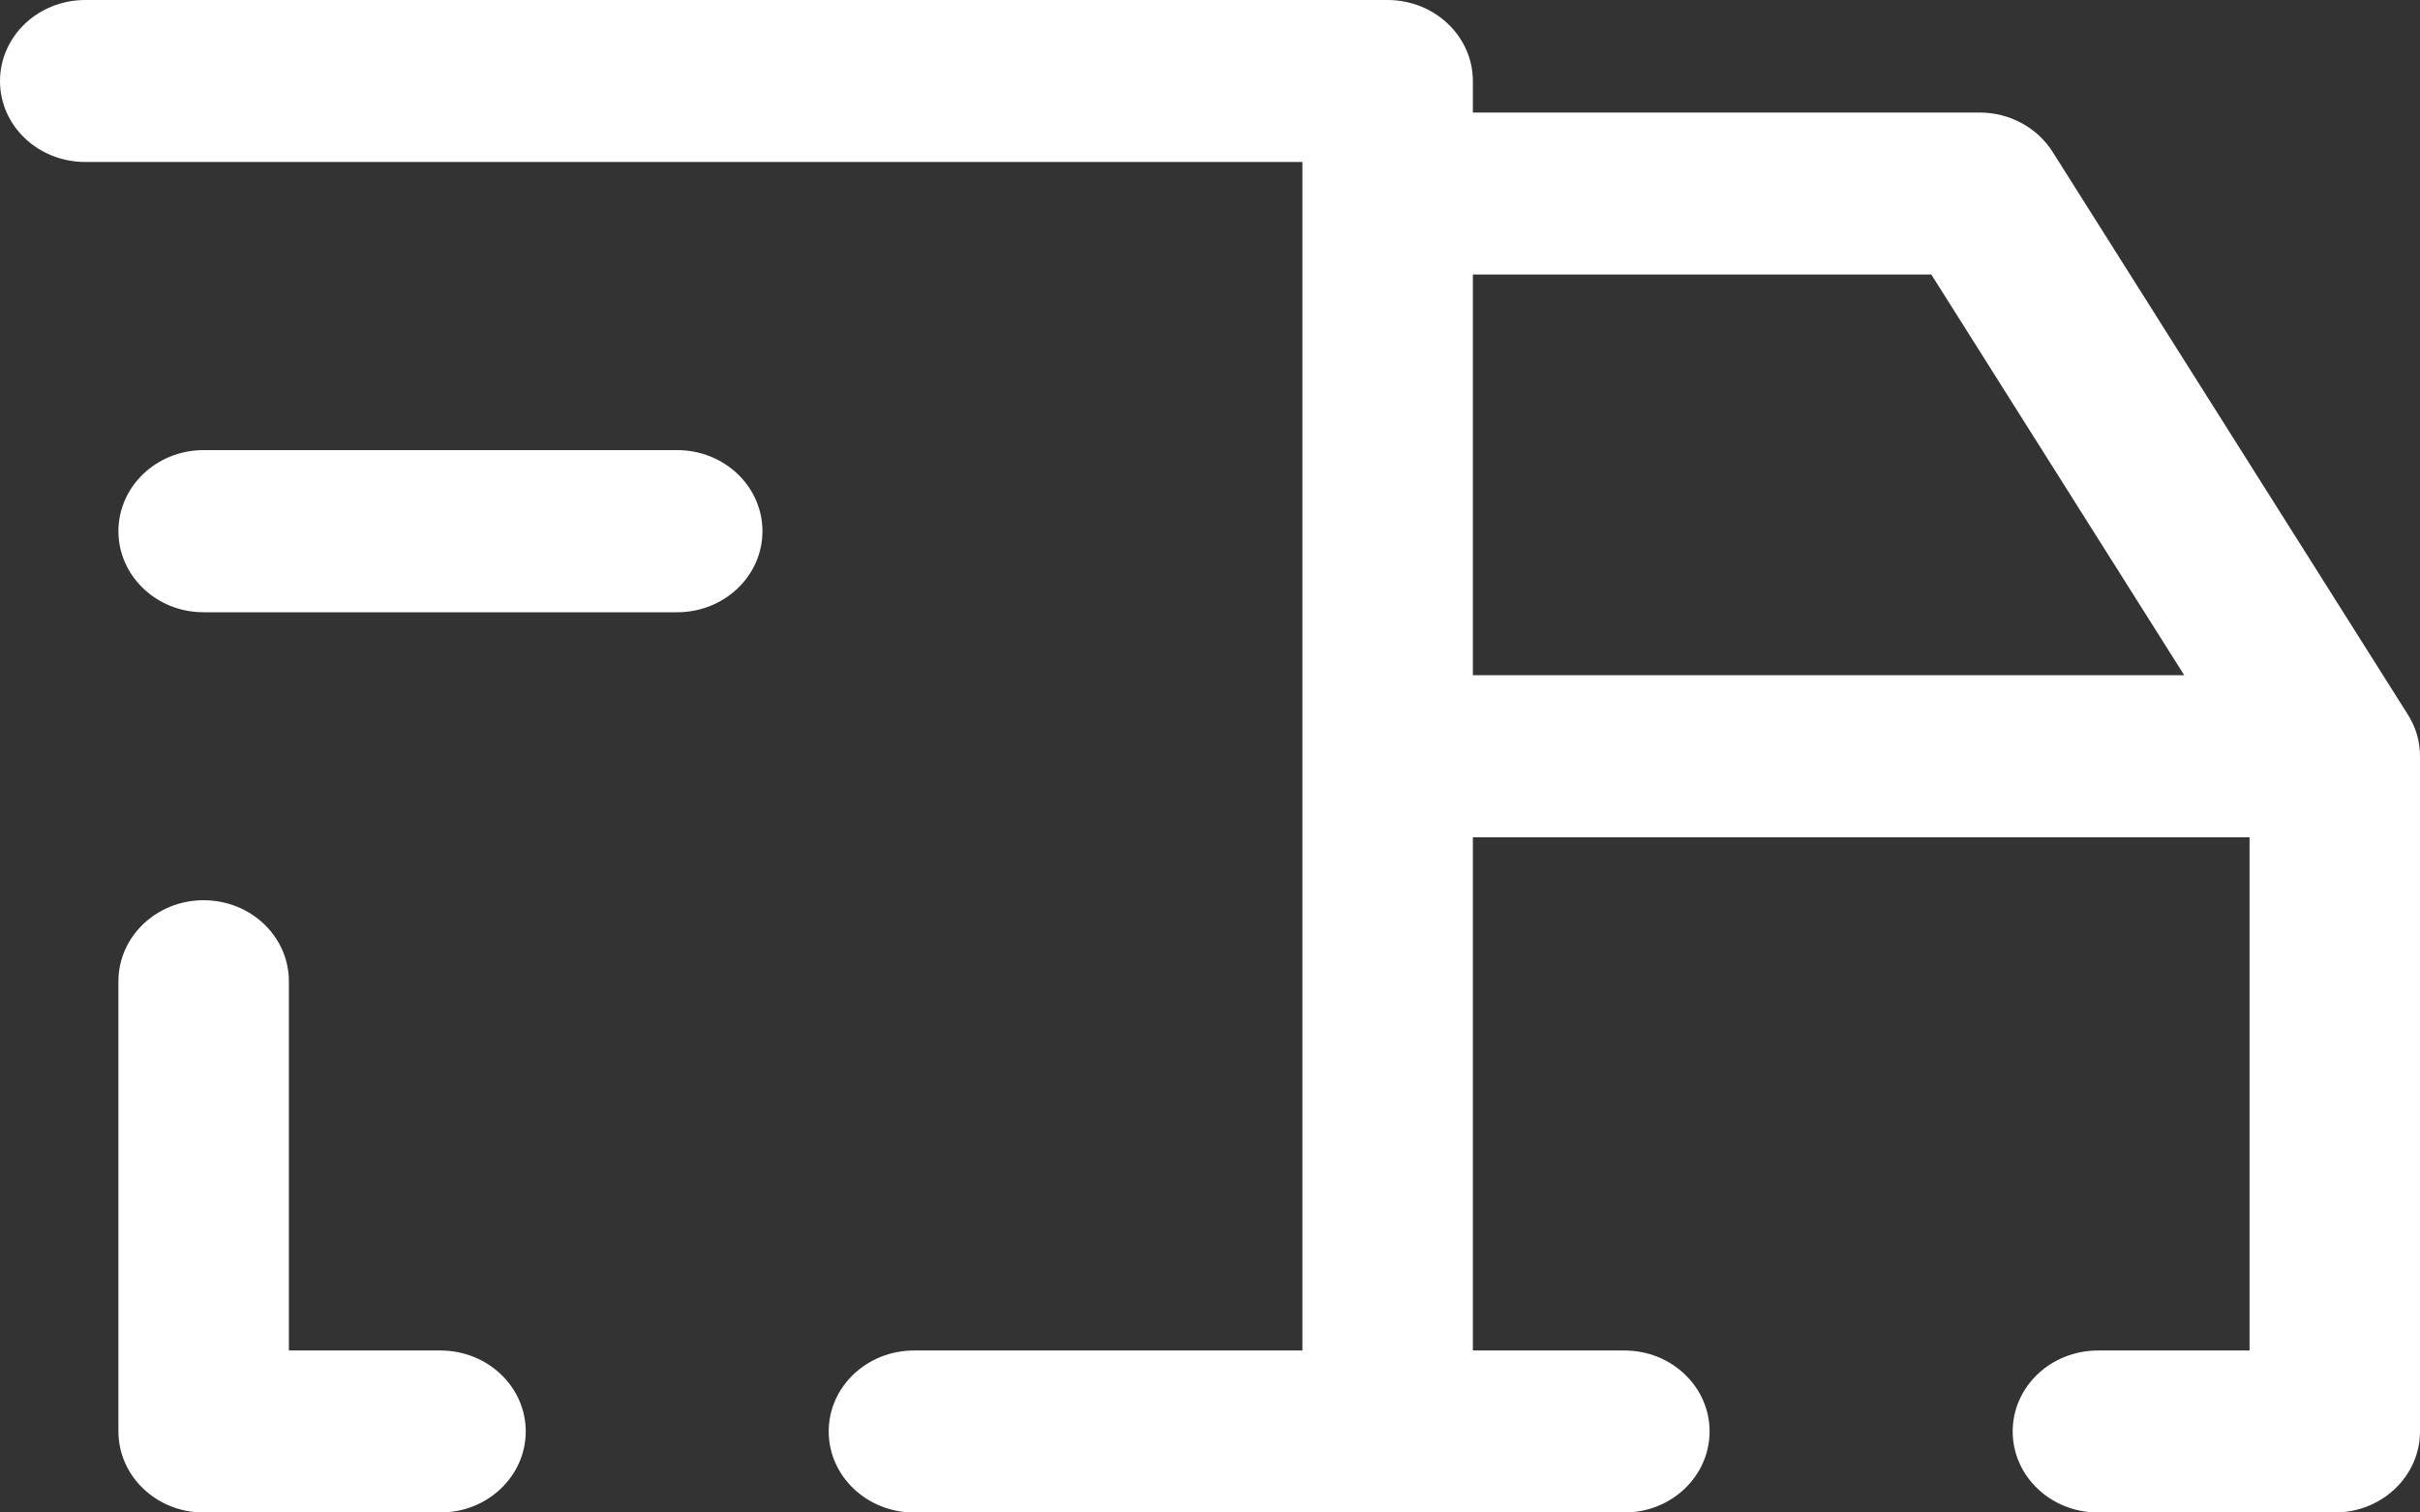 <svg width="16" height="10" viewBox="0 0 16 10" fill="none" xmlns="http://www.w3.org/2000/svg">
<rect x="0" y="0" width="16" height="10" fill="#333333" stroke="none"/>
<path fill-rule="evenodd" clip-rule="evenodd" d="M0 0.536C0 0.24 0.252 0 0.564 0H9.174C9.485 0 9.738 0.24 9.738 0.536V0.744H13.088C13.286 0.744 13.469 0.843 13.571 1.004L15.915 4.717C15.943 4.76 15.965 4.807 15.98 4.857C15.994 4.907 16.001 4.958 16 5.009V9.464C16 9.76 15.748 10 15.436 10H13.871C13.559 10 13.307 9.76 13.307 9.464C13.307 9.168 13.559 8.929 13.871 8.929H14.873V5.536H9.738V8.929H10.74C11.051 8.929 11.303 9.168 11.303 9.464C11.303 9.76 11.051 10 10.74 10H6.043C5.732 10 5.479 9.76 5.479 9.464C5.479 9.168 5.732 8.929 6.043 8.929H8.611V1.071H0.564C0.252 1.071 0 0.832 0 0.536ZM9.738 1.815V4.464H14.441L12.769 1.815H9.738ZM0.783 3.512C0.783 3.216 1.035 2.976 1.346 2.976H4.477C4.789 2.976 5.041 3.216 5.041 3.512C5.041 3.808 4.789 4.048 4.477 4.048H1.346C1.035 4.048 0.783 3.808 0.783 3.512ZM1.346 5.952C1.658 5.952 1.91 6.192 1.91 6.488V8.929H2.912C3.223 8.929 3.476 9.168 3.476 9.464C3.476 9.76 3.223 10 2.912 10H1.346C1.035 10 0.783 9.76 0.783 9.464V6.488C0.783 6.192 1.035 5.952 1.346 5.952Z" fill="white"/>
</svg>
